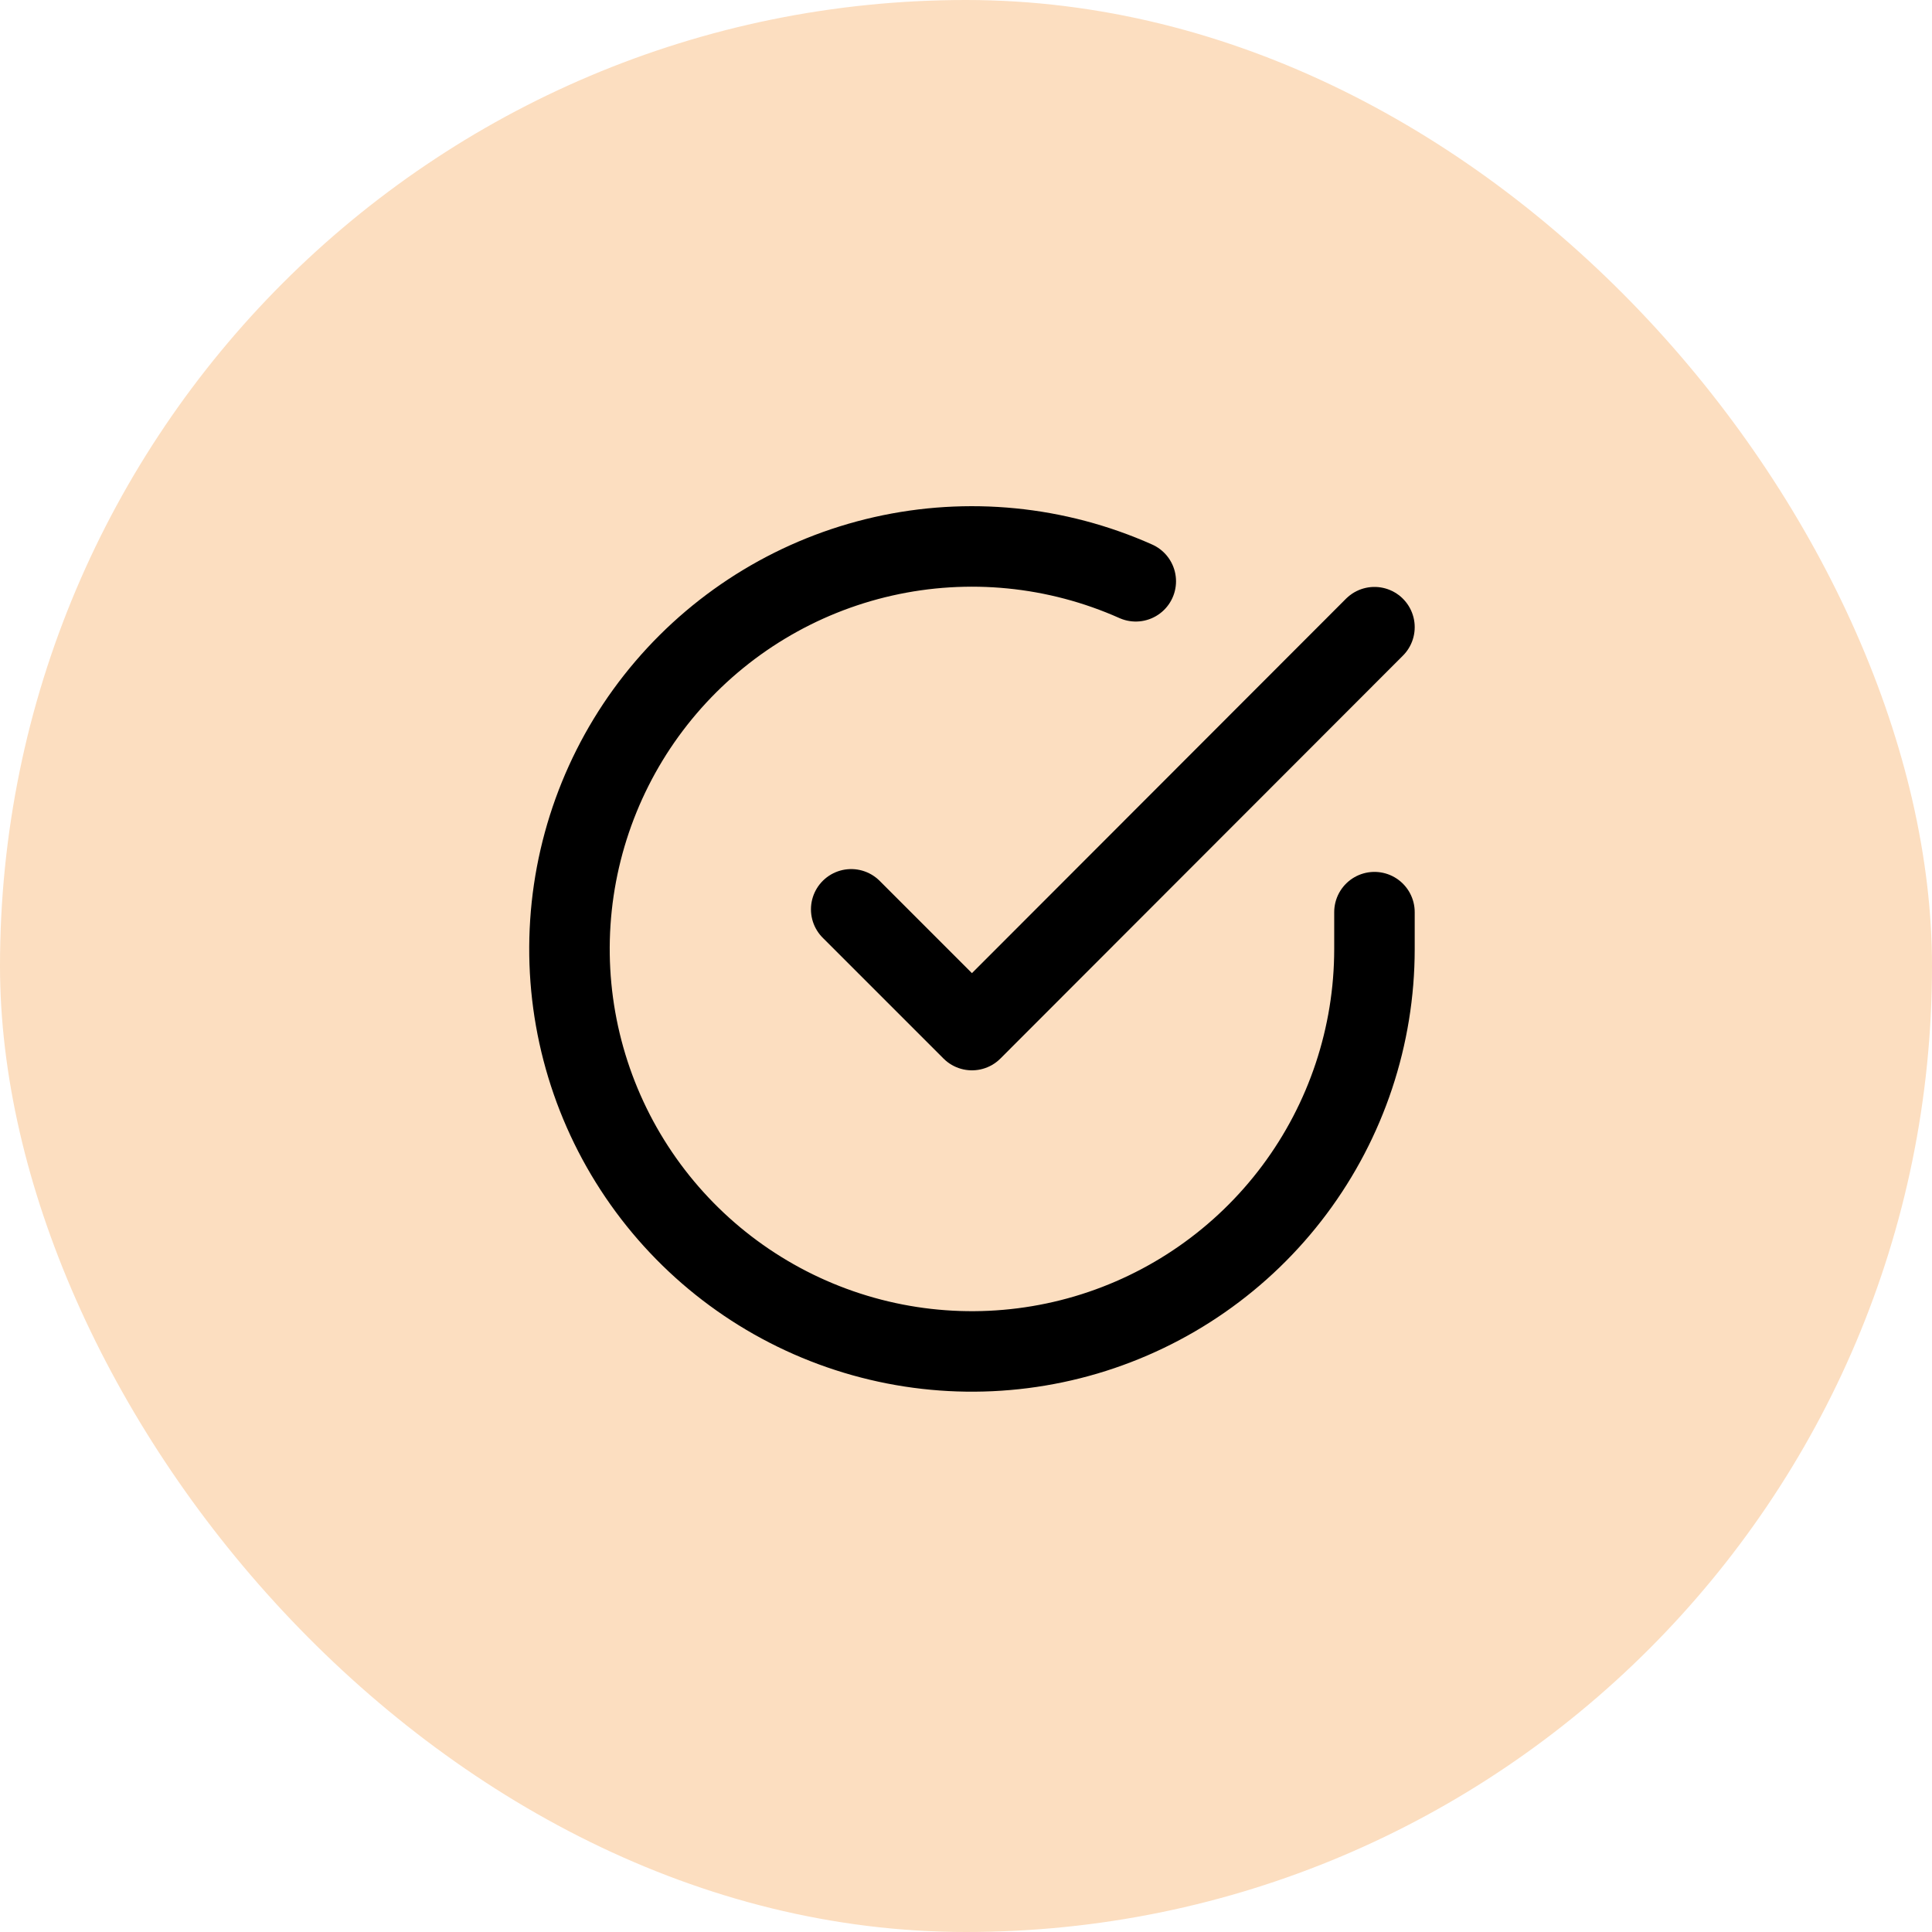<svg width="48" height="48" viewBox="0 0 48 48" fill="none" xmlns="http://www.w3.org/2000/svg">
<rect width="48" height="48" rx="24" fill="#FCDEC0"/>
<path d="M34.148 22.662V23.582C34.147 25.738 33.449 27.837 32.157 29.564C30.866 31.291 29.051 32.554 26.983 33.166C24.915 33.777 22.705 33.704 20.682 32.956C18.66 32.209 16.933 30.828 15.759 29.019C14.585 27.21 14.028 25.07 14.17 22.918C14.312 20.767 15.145 18.718 16.546 17.079C17.947 15.44 19.841 14.297 21.944 13.822C24.047 13.347 26.248 13.564 28.218 14.442" stroke="black" stroke-width="2" stroke-linecap="round" stroke-linejoin="round"/>
<path d="M34.148 15.582L24.148 25.592L21.148 22.592" stroke="black" stroke-width="2" stroke-linecap="round" stroke-linejoin="round"/>
</svg>
